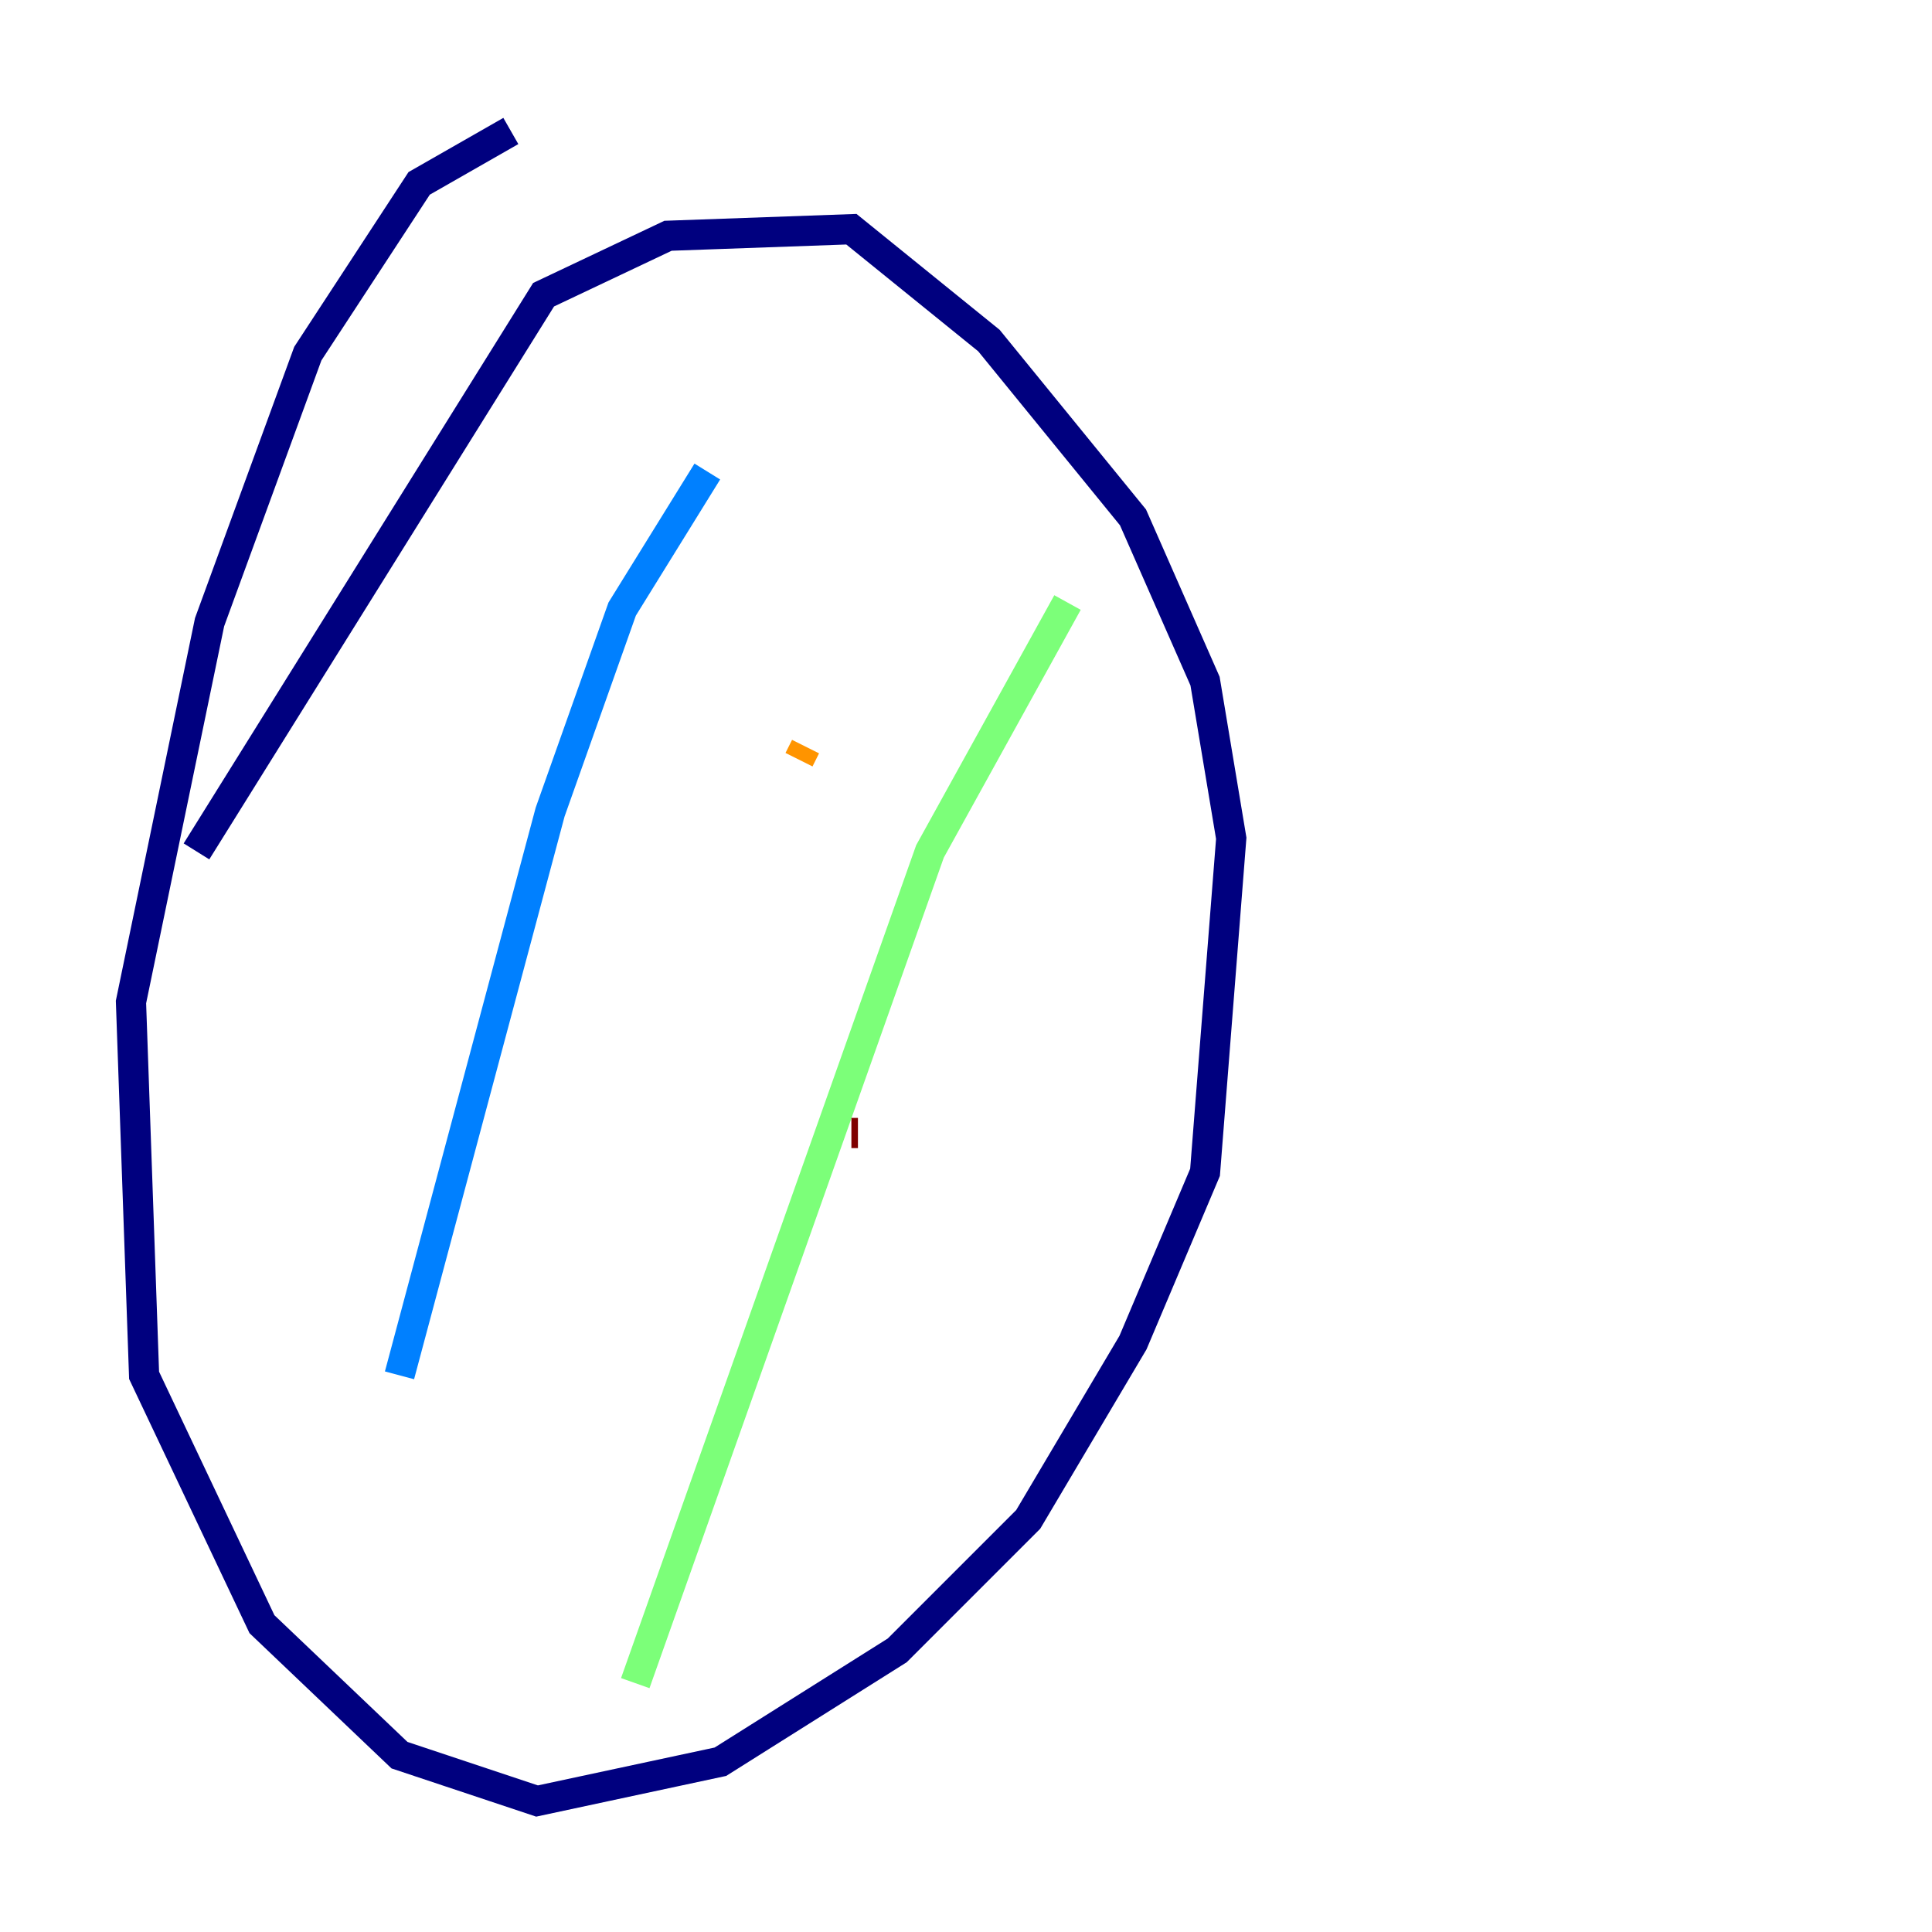 <?xml version="1.0" encoding="utf-8" ?>
<svg baseProfile="tiny" height="128" version="1.2" viewBox="0,0,128,128" width="128" xmlns="http://www.w3.org/2000/svg" xmlns:ev="http://www.w3.org/2001/xml-events" xmlns:xlink="http://www.w3.org/1999/xlink"><defs /><polyline fill="none" points="33.844,8.678 27.77,12.149 20.393,23.43 13.885,41.22 8.678,66.386 9.546,91.119 17.356,107.607 26.468,116.285 35.58,119.322 47.729,116.719 59.444,109.342 68.122,100.664 75.064,88.949 79.837,77.668 81.573,55.539 79.837,45.125 75.064,34.278 65.519,22.563 56.407,15.186 44.258,15.62 36.014,19.525 13.017,56.407" stroke="#00007f" stroke-width="2" /><polyline fill="none" points="46.861,31.241 41.22,40.352 36.447,53.803 26.468,91.119" stroke="#0080ff" stroke-width="2" /><polyline fill="none" points="70.725,39.919 61.614,56.407 42.088,111.512" stroke="#7cff79" stroke-width="2" /><polyline fill="none" points="52.936,50.332 53.37,49.464" stroke="#ff9400" stroke-width="2" /><polyline fill="none" points="56.407,75.064 56.841,75.064" stroke="#7f0000" stroke-width="2" /></svg>